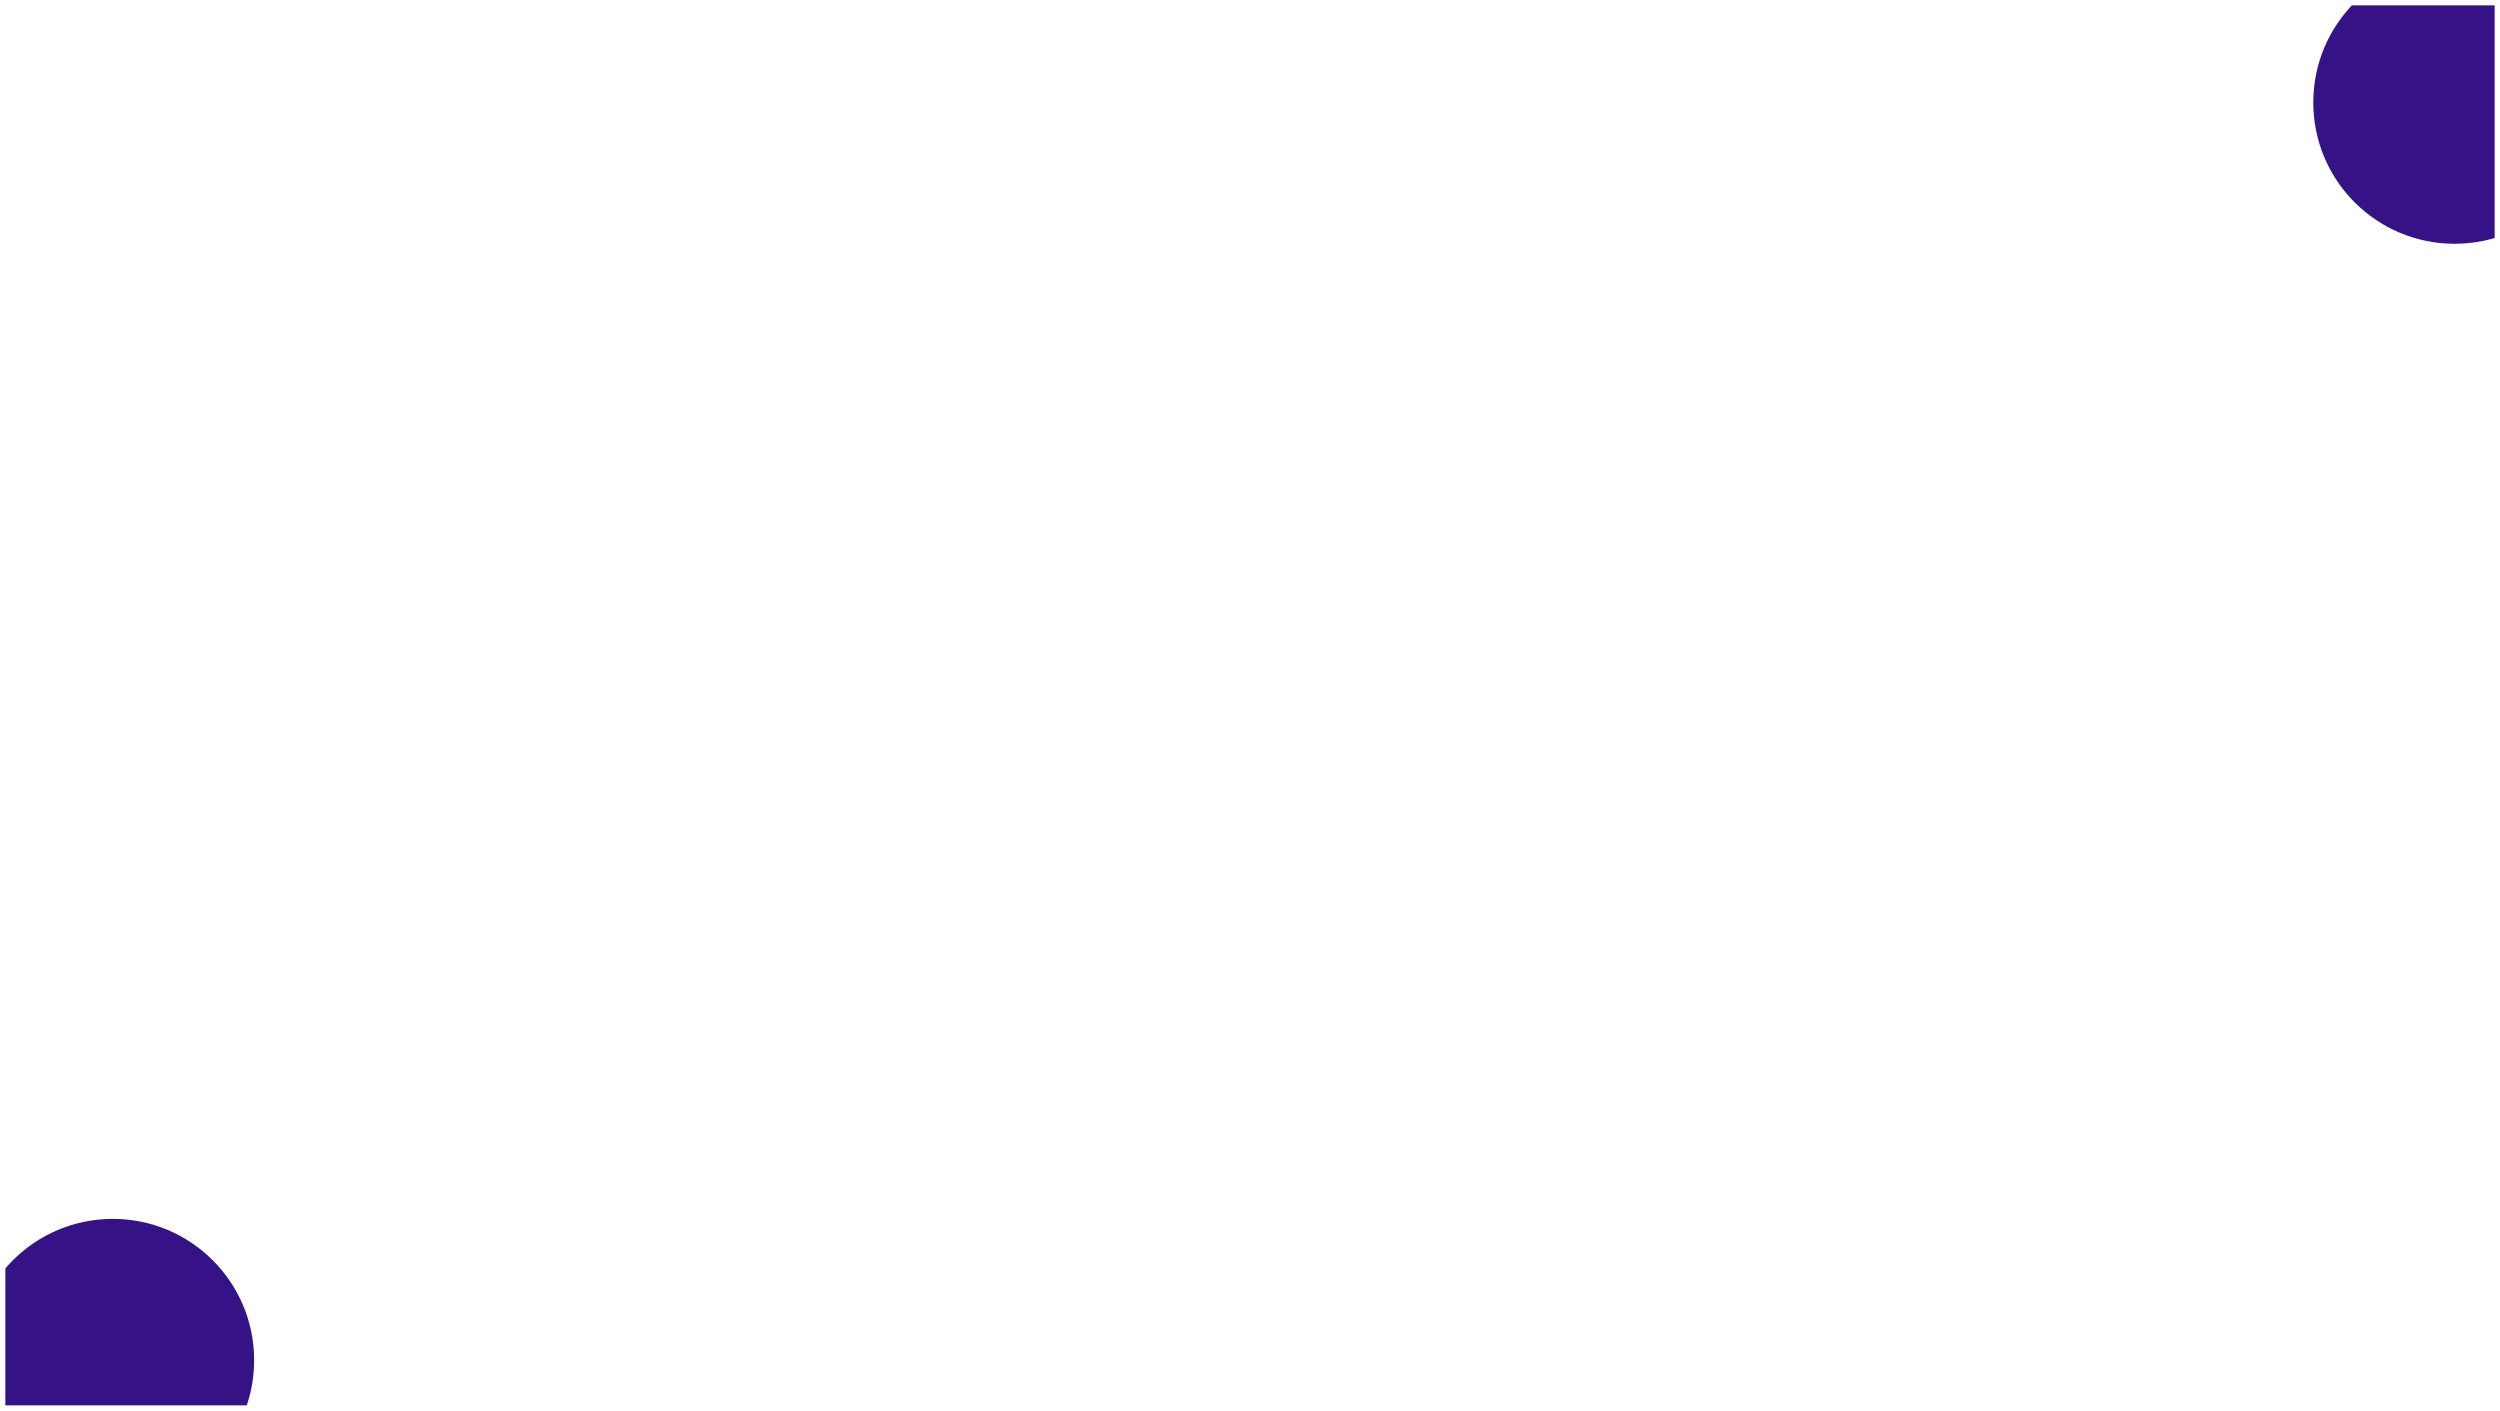 <svg width="1928" height="1088" viewBox="0 0 1928 1088" fill="none" xmlns="http://www.w3.org/2000/svg">
<g clip-path="url(#clip0_79_2287)" filter="url(#filter0_d_79_2287)">
<g filter="url(#filter1_f_79_2287)">
<circle cx="87" cy="1045" r="109" fill="#351286"/>
</g>
<g filter="url(#filter2_f_79_2287)">
<circle cx="1893" cy="75" r="109" fill="#351286"/>
</g>
</g>
<defs>
<filter id="filter0_d_79_2287" x="0" y="0" width="1928" height="1088" filterUnits="userSpaceOnUse" color-interpolation-filters="sRGB">
<feFlood flood-opacity="0" result="BackgroundImageFix"/>
<feColorMatrix in="SourceAlpha" type="matrix" values="0 0 0 0 0 0 0 0 0 0 0 0 0 0 0 0 0 0 127 0" result="hardAlpha"/>
<feOffset dy="4"/>
<feGaussianBlur stdDeviation="2"/>
<feComposite in2="hardAlpha" operator="out"/>
<feColorMatrix type="matrix" values="0 0 0 0 0 0 0 0 0 0 0 0 0 0 0 0 0 0 0.25 0"/>
<feBlend mode="normal" in2="BackgroundImageFix" result="effect1_dropShadow_79_2287"/>
<feBlend mode="normal" in="SourceGraphic" in2="effect1_dropShadow_79_2287" result="shape"/>
</filter>
<filter id="filter1_f_79_2287" x="-222" y="736" width="618" height="618" filterUnits="userSpaceOnUse" color-interpolation-filters="sRGB">
<feFlood flood-opacity="0" result="BackgroundImageFix"/>
<feBlend mode="normal" in="SourceGraphic" in2="BackgroundImageFix" result="shape"/>
<feGaussianBlur stdDeviation="100" result="effect1_foregroundBlur_79_2287"/>
</filter>
<filter id="filter2_f_79_2287" x="1584" y="-234" width="618" height="618" filterUnits="userSpaceOnUse" color-interpolation-filters="sRGB">
<feFlood flood-opacity="0" result="BackgroundImageFix"/>
<feBlend mode="normal" in="SourceGraphic" in2="BackgroundImageFix" result="shape"/>
<feGaussianBlur stdDeviation="100" result="effect1_foregroundBlur_79_2287"/>
</filter>
<clipPath id="clip0_79_2287">
<rect width="1920" height="1080" fill="white" transform="translate(4)"/>
</clipPath>
</defs>
</svg>
